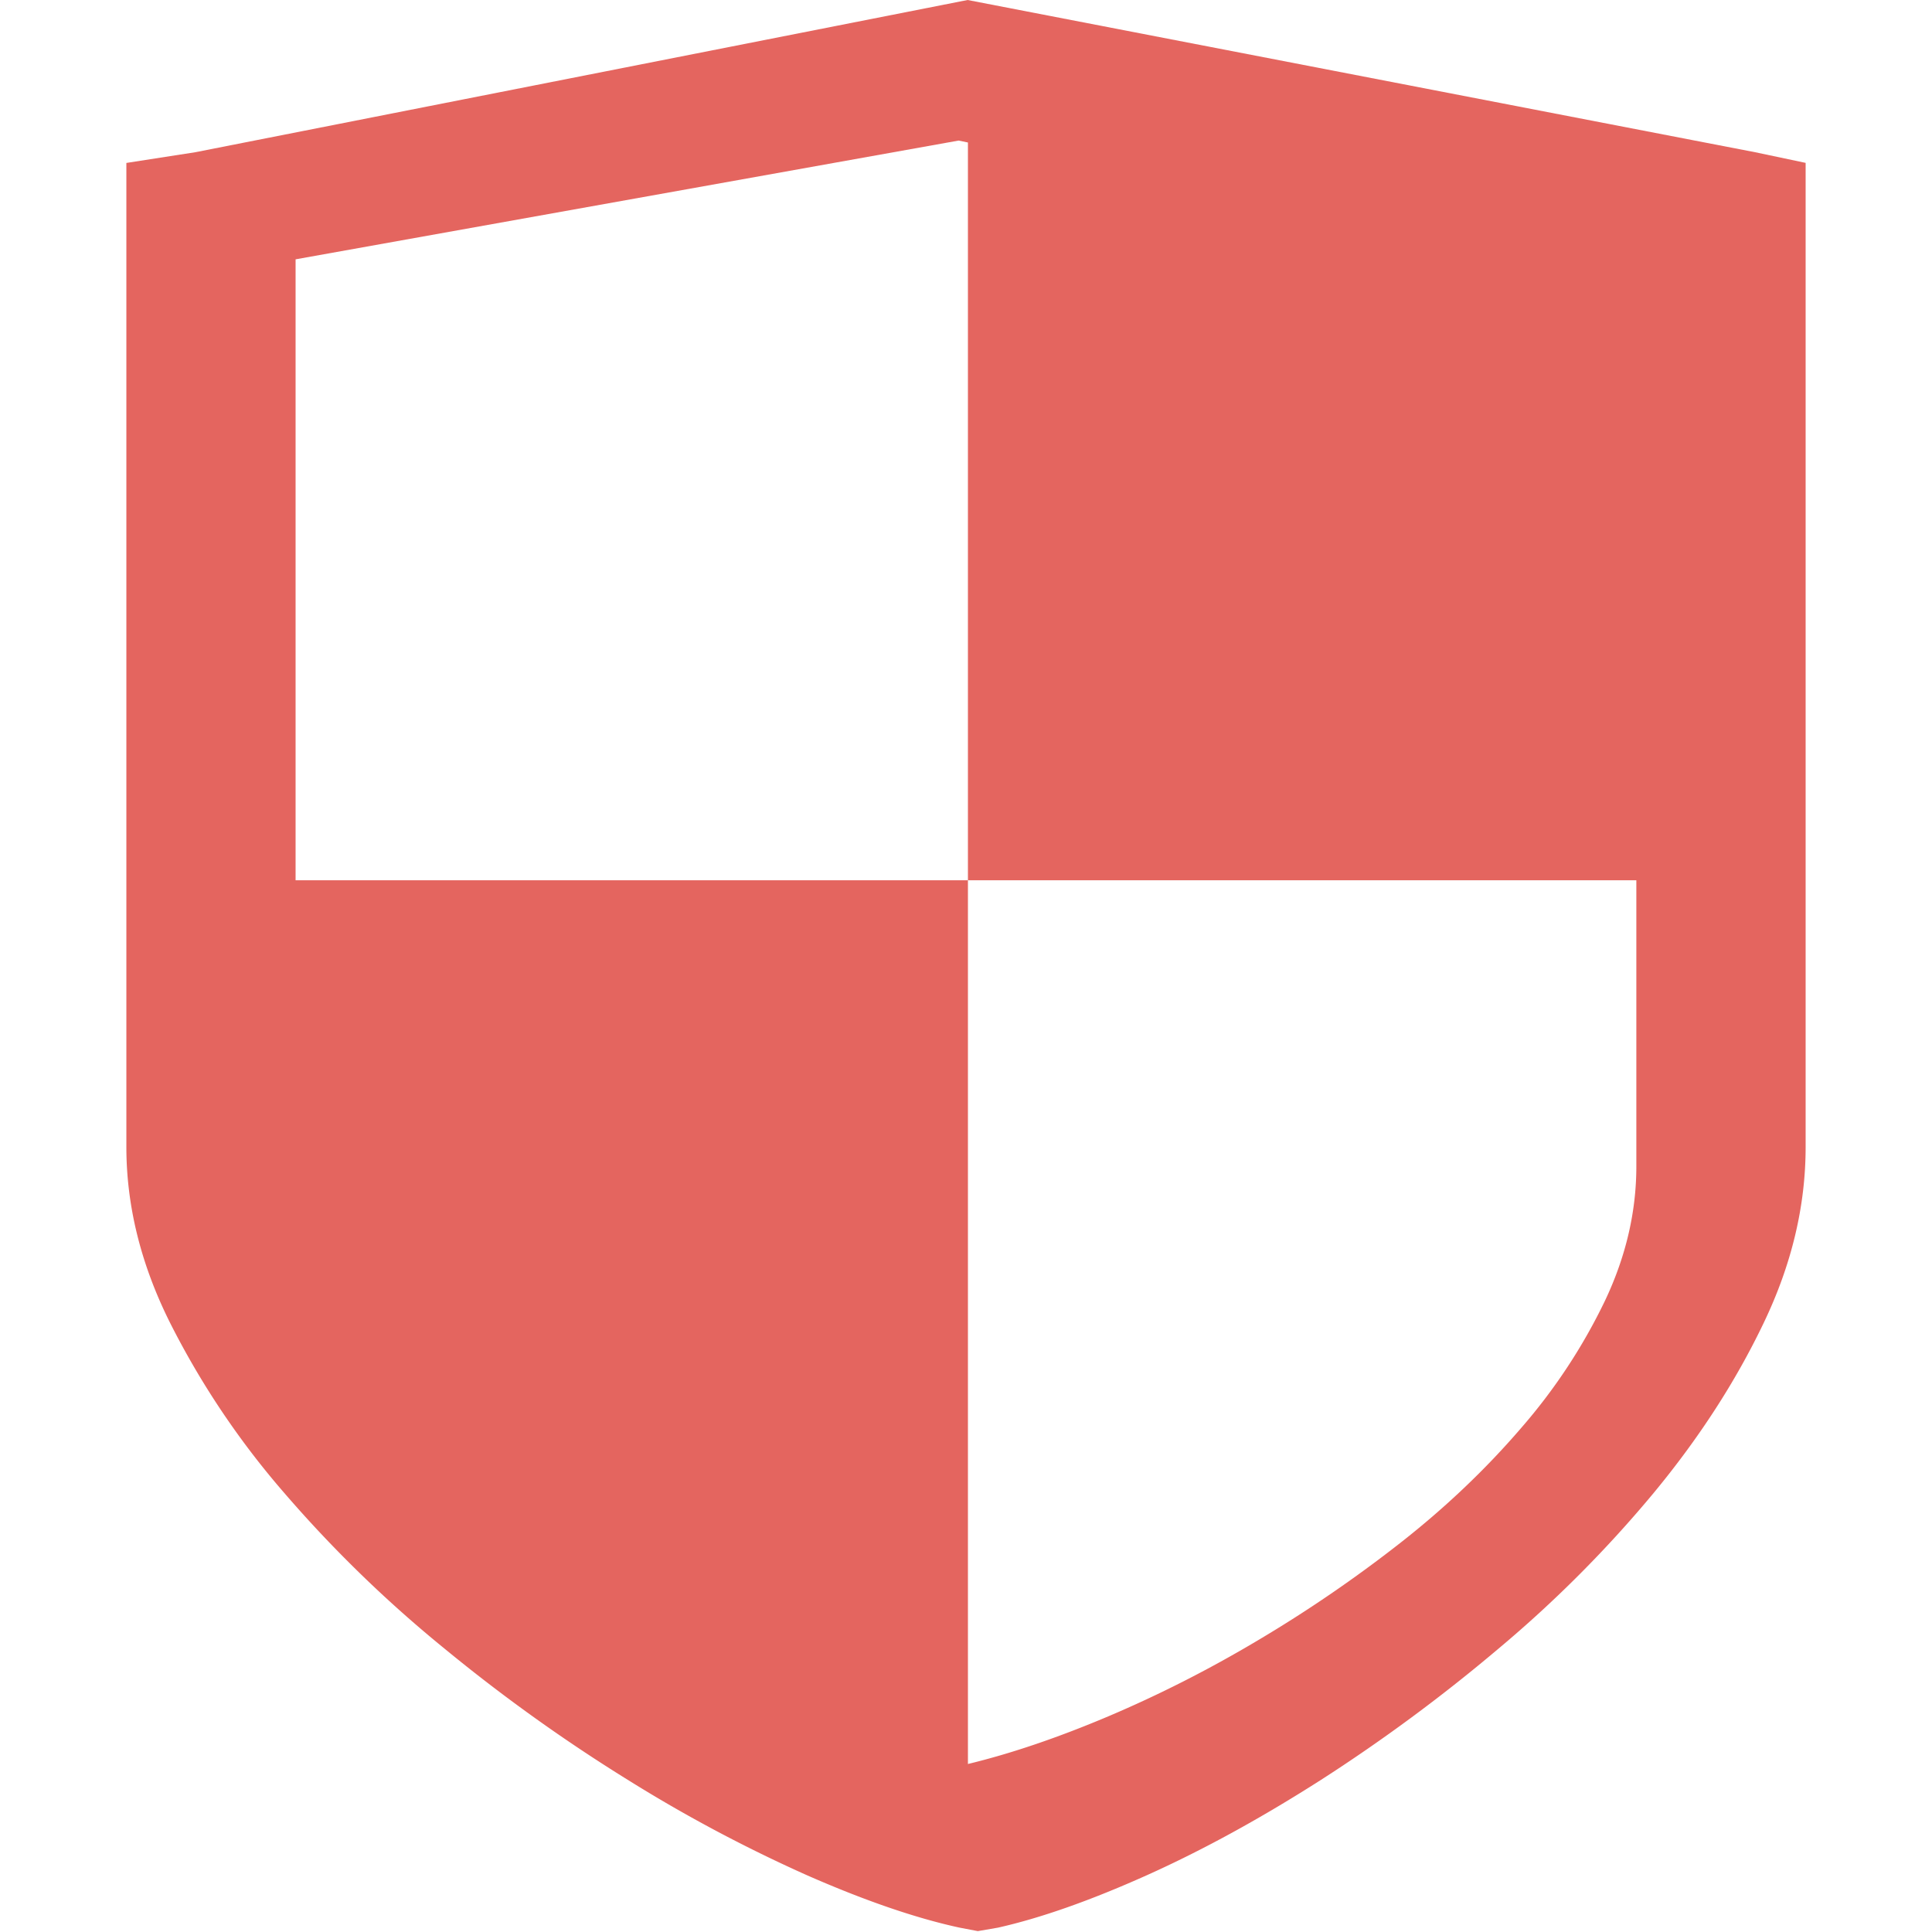 <?xml version="1.0" standalone="no"?><!DOCTYPE svg PUBLIC "-//W3C//DTD SVG 1.1//EN" "http://www.w3.org/Graphics/SVG/1.1/DTD/svg11.dtd"><svg t="1749572874457" class="icon" viewBox="0 0 1024 1024" version="1.1" xmlns="http://www.w3.org/2000/svg" p-id="14528" xmlns:xlink="http://www.w3.org/1999/xlink" width="200" height="200"><path d="M957.023 86.318v521.617c0 31.303-7.421 62.393-22.262 93.312-14.841 31.004-34.246 60.985-58.299 90.071a646.488 646.488 0 0 1-82.309 82.565 894.95 894.95 0 0 1-93.909 69.43c-31.772 20.3-62.606 37.231-92.544 50.665-29.981 13.434-56.209 22.646-78.769 27.721l-10.662 1.834-9.809-1.876c-23.157-5.032-49.982-14.244-80.603-27.678a778.736 778.736 0 0 1-95.188-50.665A894.865 894.865 0 0 1 235.647 873.839a671.692 671.692 0 0 1-84.996-82.565 438.626 438.626 0 0 1-60.474-90.071c-15.481-30.919-23.2-62.009-23.2-93.312V86.36l36.506-5.672L512.853 0l417.43 80.688 26.697 5.629z m-443.999-10.79l-4.947-1.024-351.412 62.947v329.108h356.359V75.485z m354.27 391.031h-354.27v468.393c22.774-5.501 47.552-13.903 74.377-25.247 26.74-11.344 53.181-24.735 79.238-40.259a707.729 707.729 0 0 0 75.4-51.56c24.138-18.893 45.462-39.235 64.099-60.9a301.643 301.643 0 0 0 44.524-67.553c11.088-23.371 16.632-47.125 16.632-71.221V466.559z" fill="#E4655F" p-id="14529"></path></svg>